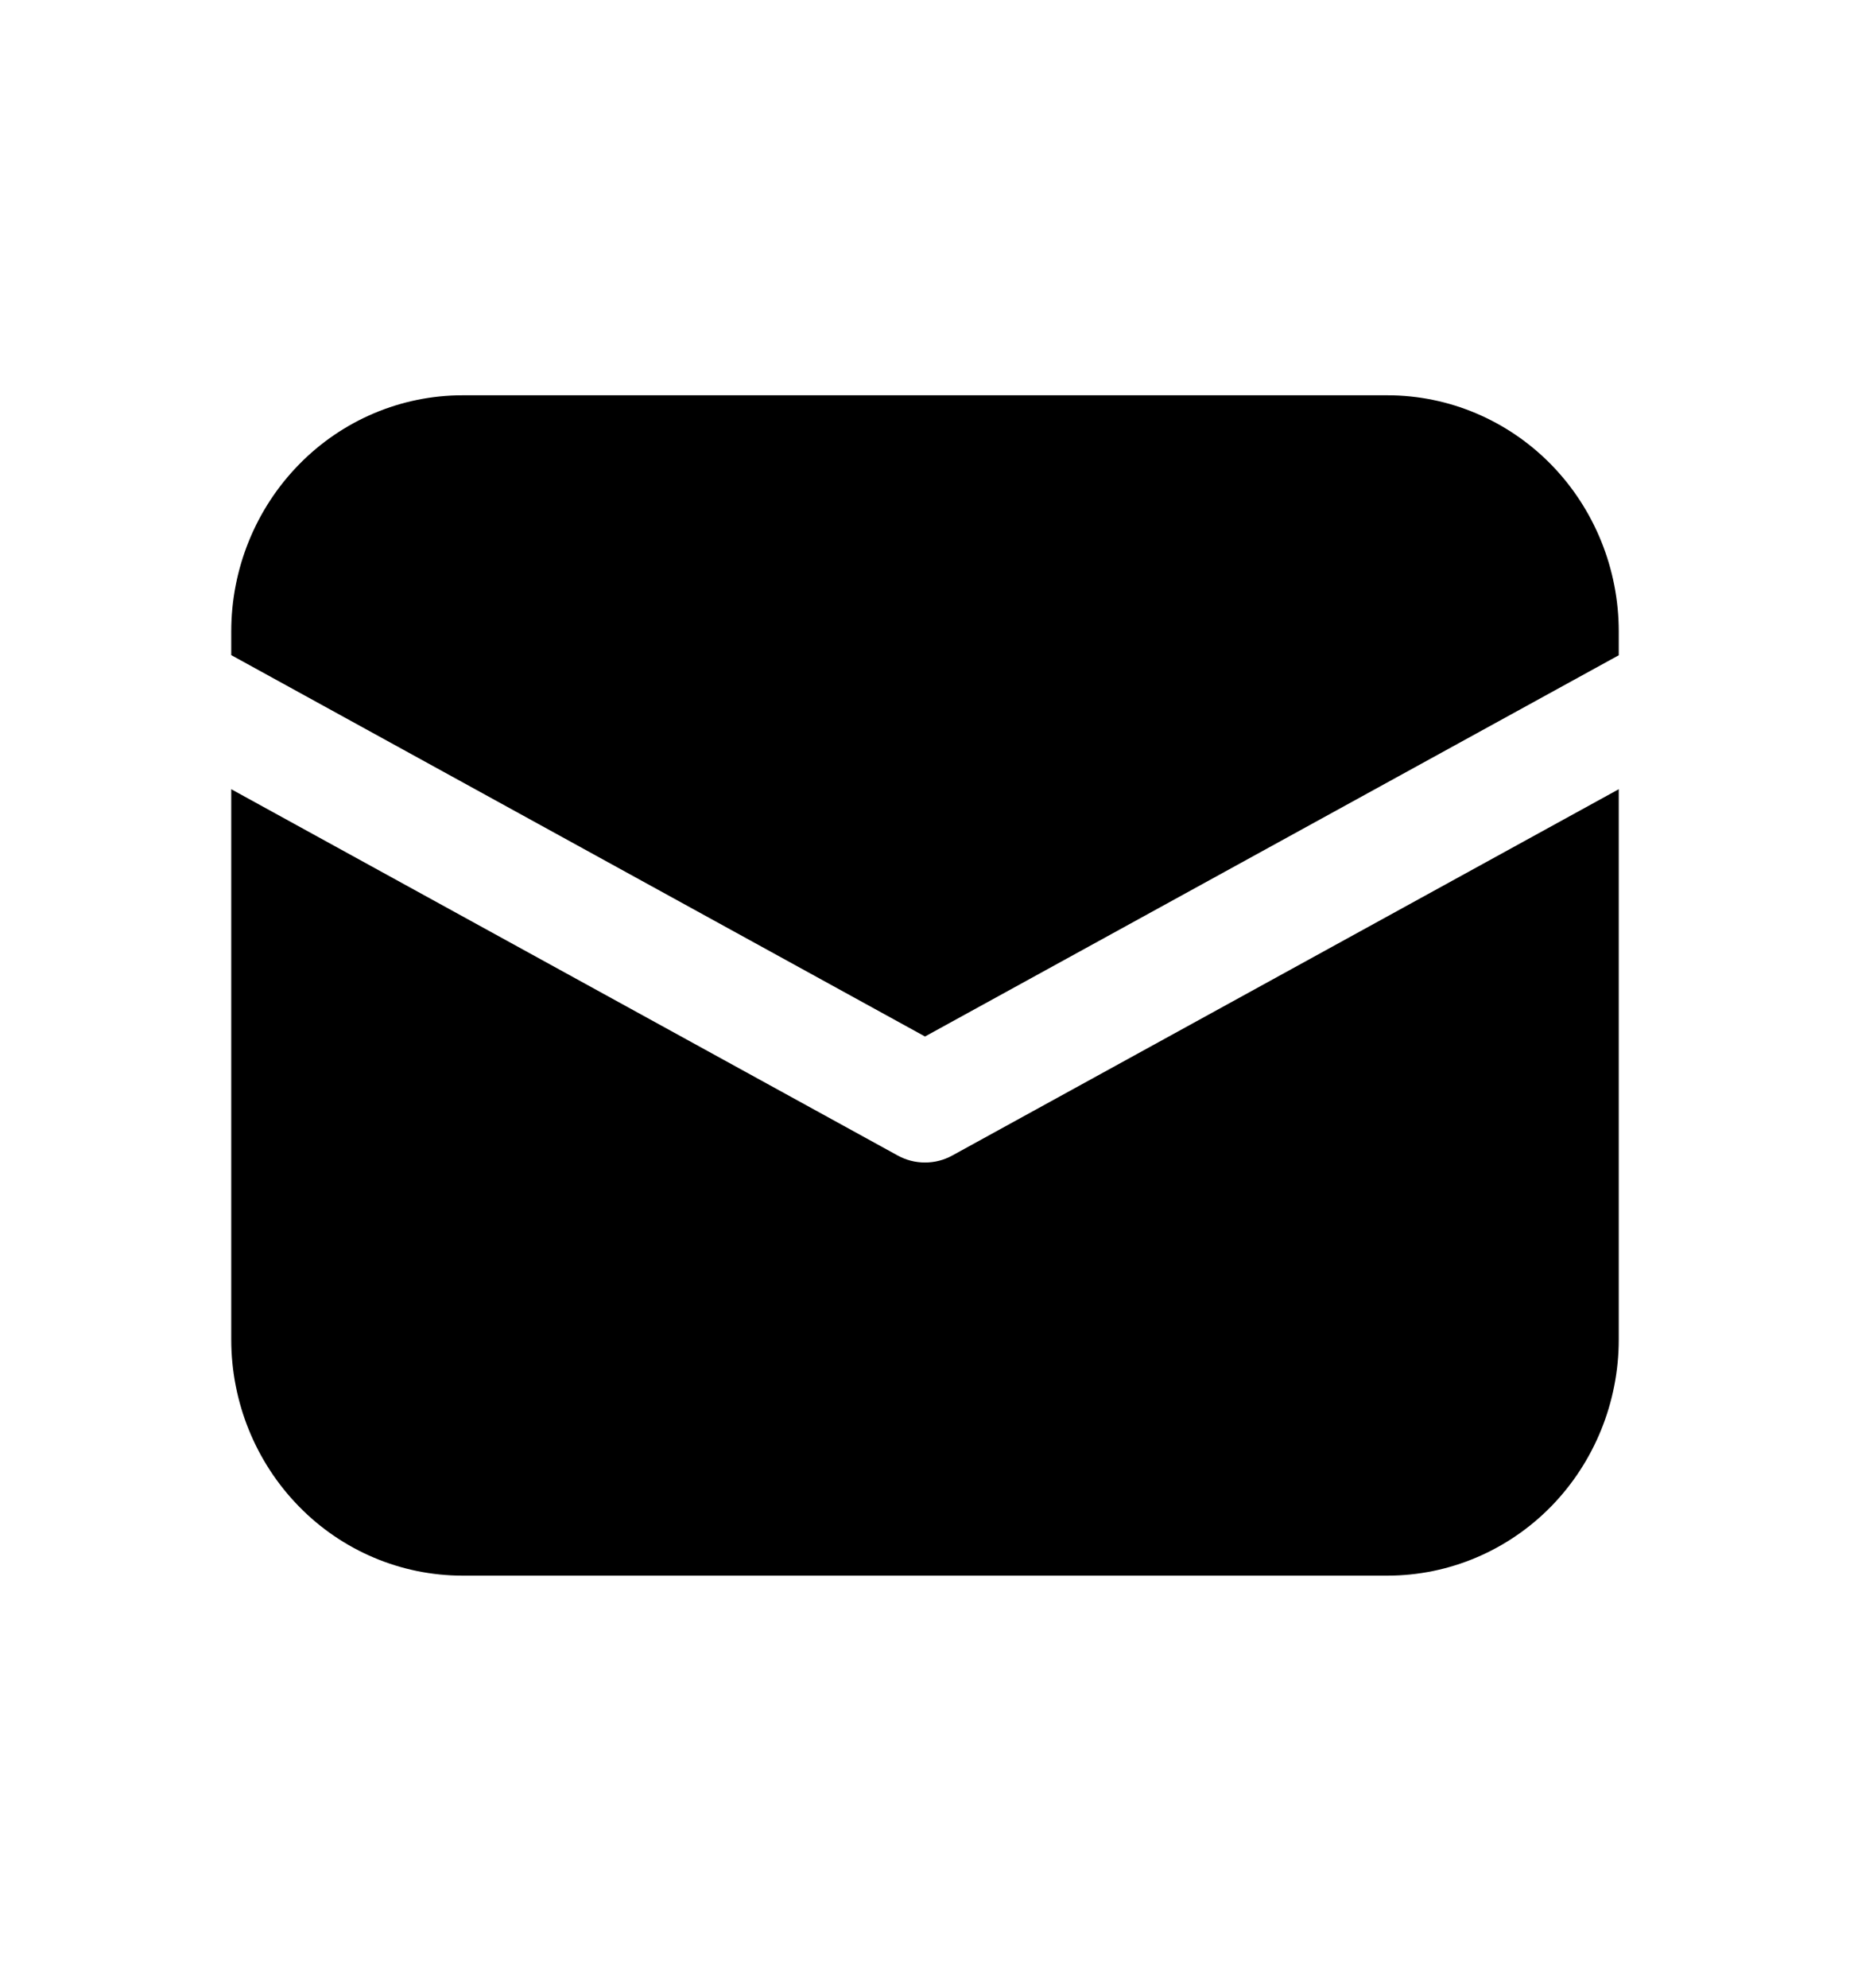 <svg width="27" height="29" viewBox="0 0 27 29" fill="none" xmlns="http://www.w3.org/2000/svg">
<path d="M6.75 5.766C5.855 5.766 4.996 6.129 4.364 6.775C3.731 7.421 3.375 8.297 3.375 9.21V9.556L13.5 15.119L23.625 9.558V9.21C23.625 8.297 23.269 7.421 22.637 6.775C22.003 6.129 21.145 5.766 20.25 5.766H6.75Z" fill="Black"/>
<path d="M23.625 11.512L13.9 16.854C13.777 16.922 13.64 16.957 13.5 16.957C13.36 16.957 13.223 16.922 13.1 16.854L3.375 11.512V19.54C3.375 20.453 3.731 21.329 4.364 21.975C4.996 22.621 5.855 22.983 6.75 22.983H20.25C21.145 22.983 22.003 22.621 22.637 21.975C23.269 21.329 23.625 20.453 23.625 19.54V11.512Z" fill="Black"/>
</svg>
